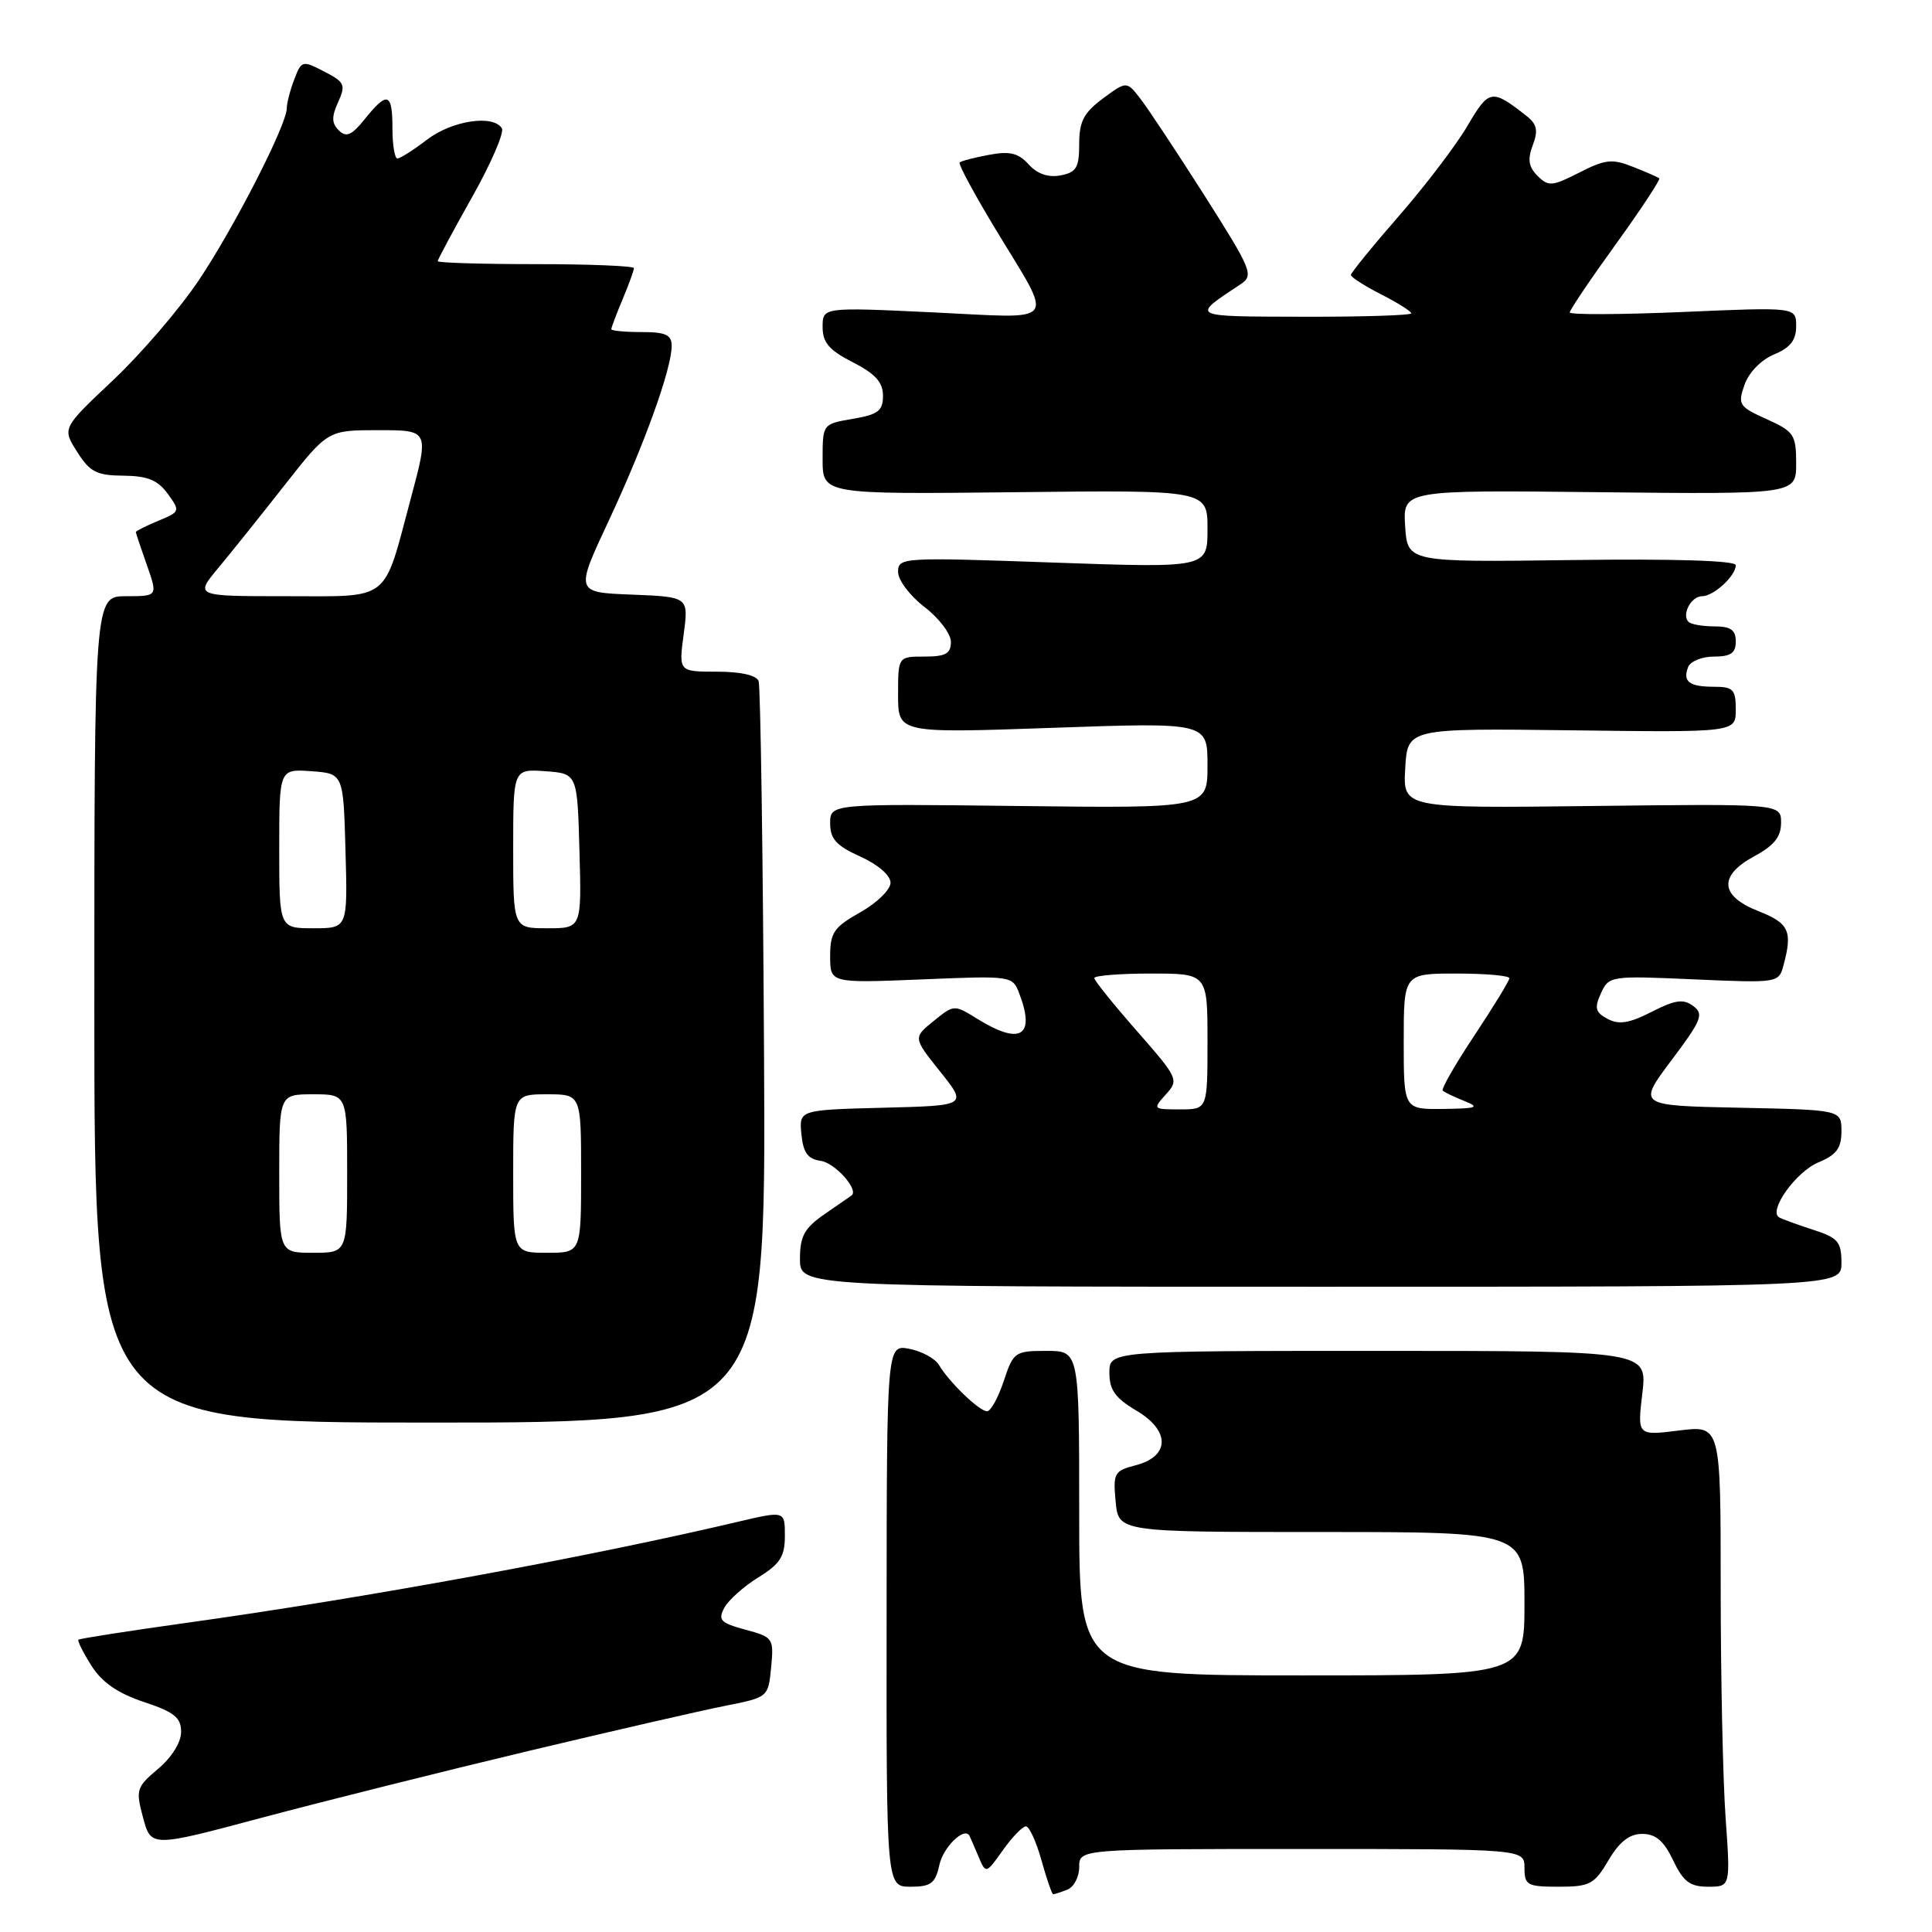 <?xml version="1.0" encoding="UTF-8" standalone="no"?>
<!DOCTYPE svg PUBLIC "-//W3C//DTD SVG 1.1//EN" "http://www.w3.org/Graphics/SVG/1.1/DTD/svg11.dtd" >
<svg xmlns="http://www.w3.org/2000/svg" xmlns:xlink="http://www.w3.org/1999/xlink" version="1.1" viewBox="0 0 256 256">
 <g >
 <path fill="currentColor"
d=" M 141.42 250.39 C 142.29 250.06 143.00 248.71 143.00 247.39 C 143.00 245.00 143.00 245.00 172.50 245.00 C 202.00 245.00 202.00 245.00 202.00 247.50 C 202.00 249.80 202.36 250.00 206.53 250.00 C 210.66 250.00 211.26 249.68 213.13 246.50 C 214.59 244.03 215.91 243.00 217.61 243.00 C 219.39 243.00 220.47 243.93 221.70 246.50 C 223.05 249.34 223.93 250.00 226.33 250.00 C 229.30 250.00 229.30 250.00 228.65 240.85 C 228.29 235.81 228.00 222.05 228.00 210.27 C 228.00 188.86 228.00 188.86 222.48 189.55 C 216.95 190.24 216.95 190.24 217.62 184.62 C 218.28 179.00 218.28 179.00 182.64 179.00 C 147.00 179.00 147.00 179.00 147.00 181.90 C 147.00 184.17 147.78 185.26 150.57 186.91 C 155.09 189.57 155.04 192.98 150.47 194.16 C 147.64 194.89 147.47 195.20 147.83 198.97 C 148.21 203.00 148.21 203.00 175.11 203.00 C 202.00 203.00 202.00 203.00 202.00 212.50 C 202.00 222.00 202.00 222.00 172.50 222.00 C 143.00 222.00 143.00 222.00 143.00 200.50 C 143.00 179.00 143.00 179.00 138.66 179.00 C 134.48 179.00 134.27 179.15 133.00 183.00 C 132.27 185.20 131.28 187.00 130.79 187.00 C 129.77 187.00 125.77 183.15 124.42 180.87 C 123.91 180.01 122.15 179.05 120.50 178.73 C 117.50 178.15 117.50 178.15 117.48 214.08 C 117.45 250.00 117.45 250.00 120.65 250.00 C 123.36 250.00 123.94 249.56 124.48 247.08 C 125.00 244.74 127.76 242.05 128.45 243.23 C 128.53 243.38 129.06 244.59 129.62 245.92 C 130.63 248.33 130.63 248.33 132.88 245.17 C 134.12 243.42 135.50 242.00 135.94 242.00 C 136.38 242.00 137.31 244.03 138.00 246.50 C 138.69 248.97 139.39 251.00 139.55 251.00 C 139.71 251.00 140.55 250.73 141.42 250.39 Z  M 70.00 232.02 C 81.28 229.33 93.04 226.63 96.15 226.02 C 101.78 224.90 101.80 224.89 102.18 220.93 C 102.55 217.07 102.44 216.93 98.77 215.94 C 95.48 215.05 95.11 214.67 95.97 213.05 C 96.52 212.02 98.56 210.20 100.49 209.01 C 103.37 207.23 104.00 206.24 104.00 203.51 C 104.00 200.18 104.00 200.18 97.75 201.65 C 78.02 206.31 48.33 211.75 24.75 215.03 C 17.01 216.11 10.55 217.12 10.39 217.27 C 10.24 217.43 11.02 218.98 12.12 220.72 C 13.52 222.93 15.61 224.37 19.06 225.52 C 23.10 226.86 24.00 227.59 24.00 229.49 C 24.00 230.86 22.74 232.88 20.95 234.38 C 18.07 236.81 17.96 237.15 18.96 240.86 C 20.02 244.78 20.02 244.78 34.76 240.84 C 42.87 238.68 58.72 234.71 70.00 232.02 Z  M 101.24 140.00 C 101.10 113.33 100.77 90.94 100.52 90.25 C 100.24 89.47 98.14 89.00 95.00 89.00 C 89.93 89.00 89.93 89.00 90.59 84.04 C 91.25 79.09 91.25 79.09 83.73 78.79 C 76.21 78.50 76.21 78.50 80.66 69.00 C 85.38 58.91 89.00 48.87 89.00 45.83 C 89.00 44.36 88.21 44.00 85.00 44.00 C 82.80 44.00 81.00 43.83 81.00 43.62 C 81.00 43.41 81.67 41.63 82.50 39.65 C 83.33 37.68 84.00 35.82 84.00 35.53 C 84.00 35.24 78.15 35.00 71.00 35.00 C 63.85 35.00 58.00 34.82 58.00 34.61 C 58.00 34.39 60.05 30.57 62.56 26.11 C 65.07 21.65 66.84 17.55 66.50 17.00 C 65.36 15.15 59.90 15.97 56.59 18.50 C 54.79 19.88 53.02 21.00 52.66 21.00 C 52.30 21.00 52.00 19.20 52.00 17.00 C 52.00 12.28 51.34 12.05 48.36 15.75 C 46.61 17.93 45.89 18.25 44.90 17.28 C 43.94 16.34 43.92 15.47 44.80 13.54 C 45.84 11.25 45.68 10.88 42.96 9.48 C 40.06 7.98 39.95 8.01 38.99 10.53 C 38.44 11.96 38.00 13.68 38.00 14.34 C 38.00 16.53 31.05 30.11 26.34 37.14 C 23.80 40.93 18.68 46.89 14.98 50.38 C 8.23 56.74 8.23 56.74 10.22 59.87 C 11.91 62.54 12.80 63.00 16.35 63.03 C 19.54 63.06 20.90 63.61 22.22 65.42 C 23.90 67.74 23.87 67.81 20.97 69.01 C 19.33 69.69 18.00 70.36 18.00 70.50 C 18.00 70.63 18.66 72.61 19.46 74.87 C 20.91 79.00 20.91 79.00 16.71 79.00 C 12.50 79.00 12.50 79.00 12.50 133.75 C 12.50 188.50 12.50 188.50 57.00 188.50 C 101.50 188.50 101.50 188.50 101.24 140.00 Z  M 244.00 167.33 C 244.00 164.54 243.54 164.01 240.25 162.95 C 238.19 162.28 236.16 161.55 235.75 161.31 C 234.26 160.46 237.98 155.25 240.95 154.02 C 243.34 153.03 244.00 152.14 244.00 149.91 C 244.00 147.06 244.00 147.06 230.48 146.78 C 216.97 146.50 216.97 146.50 221.47 140.50 C 225.48 135.17 225.80 134.37 224.36 133.30 C 223.06 132.33 221.97 132.48 218.86 134.07 C 215.89 135.59 214.51 135.81 213.02 135.01 C 211.39 134.14 211.24 133.57 212.13 131.62 C 213.18 129.31 213.40 129.28 224.45 129.77 C 235.64 130.26 235.70 130.25 236.33 127.88 C 237.54 123.37 237.06 122.33 233.00 120.73 C 227.87 118.72 227.68 116.02 232.50 113.43 C 235.08 112.04 236.00 110.88 236.00 109.02 C 236.00 106.50 236.00 106.50 210.95 106.80 C 185.89 107.10 185.89 107.10 186.20 101.80 C 186.50 96.50 186.50 96.50 208.25 96.77 C 230.00 97.05 230.00 97.05 230.00 94.02 C 230.00 91.37 229.65 91.00 227.17 91.00 C 223.84 91.00 222.94 90.33 223.68 88.40 C 223.97 87.63 225.52 87.00 227.11 87.00 C 229.33 87.00 230.00 86.54 230.00 85.00 C 230.00 83.47 229.33 83.00 227.17 83.00 C 225.61 83.00 224.06 82.73 223.74 82.40 C 222.79 81.45 224.08 79.00 225.54 79.00 C 227.07 79.00 230.00 76.30 230.00 74.89 C 230.00 74.28 221.84 74.03 208.25 74.21 C 186.50 74.50 186.50 74.50 186.19 69.72 C 185.89 64.93 185.89 64.93 211.94 65.22 C 238.00 65.50 238.00 65.50 238.00 61.40 C 238.00 57.60 237.71 57.17 234.09 55.54 C 230.42 53.89 230.24 53.61 231.16 50.98 C 231.72 49.36 233.36 47.68 235.06 46.97 C 237.22 46.08 238.00 45.08 238.00 43.22 C 238.00 40.69 238.00 40.69 223.00 41.34 C 214.75 41.69 208.00 41.72 208.00 41.40 C 208.00 41.08 210.75 37.00 214.11 32.35 C 217.47 27.69 220.06 23.76 219.86 23.62 C 219.66 23.47 218.09 22.78 216.36 22.10 C 213.63 21.01 212.70 21.11 209.26 22.87 C 205.66 24.70 205.17 24.74 203.73 23.30 C 202.54 22.11 202.39 21.12 203.10 19.24 C 203.84 17.29 203.66 16.45 202.27 15.36 C 197.66 11.74 197.31 11.80 194.45 16.67 C 192.95 19.23 188.86 24.61 185.36 28.62 C 181.86 32.63 179.00 36.15 179.00 36.44 C 179.00 36.72 180.80 37.88 183.00 39.00 C 185.20 40.12 187.00 41.26 187.00 41.52 C 187.00 41.78 180.59 41.99 172.75 41.97 C 157.51 41.93 157.76 42.06 164.39 37.66 C 166.16 36.48 165.88 35.80 159.63 25.95 C 155.97 20.20 152.15 14.43 151.13 13.11 C 149.29 10.73 149.29 10.73 146.14 13.05 C 143.61 14.93 143.00 16.09 143.00 19.07 C 143.00 22.21 142.63 22.84 140.53 23.24 C 138.90 23.55 137.45 23.05 136.31 21.79 C 134.94 20.27 133.80 20.00 131.03 20.52 C 129.09 20.88 127.34 21.34 127.15 21.53 C 126.95 21.72 129.07 25.66 131.86 30.28 C 139.74 43.31 140.57 42.19 123.62 41.39 C 109.00 40.70 109.00 40.70 109.00 43.33 C 109.00 45.39 109.86 46.40 113.00 48.00 C 115.98 49.52 117.00 50.65 117.00 52.43 C 117.00 54.44 116.36 54.93 113.00 55.50 C 109.00 56.18 109.00 56.18 109.00 60.84 C 109.00 65.50 109.00 65.50 134.50 65.22 C 160.00 64.93 160.00 64.93 160.00 70.10 C 160.00 75.26 160.00 75.26 139.50 74.54 C 119.50 73.83 119.00 73.86 119.00 75.79 C 119.00 76.87 120.58 78.96 122.50 80.43 C 124.42 81.90 126.00 83.98 126.00 85.05 C 126.00 86.61 125.30 87.00 122.50 87.00 C 119.00 87.00 119.00 87.00 119.00 92.08 C 119.00 97.16 119.00 97.16 139.50 96.44 C 160.00 95.72 160.00 95.72 160.00 101.41 C 160.00 107.10 160.00 107.10 135.00 106.80 C 110.00 106.50 110.00 106.50 110.00 109.10 C 110.00 111.16 110.82 112.07 114.00 113.50 C 116.34 114.56 118.00 115.99 118.00 116.97 C 118.00 117.88 116.20 119.64 114.00 120.88 C 110.50 122.85 110.00 123.57 110.00 126.70 C 110.00 130.27 110.00 130.27 122.08 129.78 C 134.14 129.28 134.16 129.28 135.08 131.70 C 137.21 137.31 135.20 138.52 129.58 135.05 C 126.42 133.09 126.42 133.09 123.70 135.30 C 120.99 137.50 120.99 137.50 124.58 142.00 C 128.18 146.50 128.18 146.50 117.03 146.78 C 105.88 147.07 105.88 147.07 106.19 150.28 C 106.43 152.74 107.03 153.58 108.75 153.82 C 110.66 154.09 113.85 157.68 112.83 158.41 C 112.65 158.54 111.04 159.66 109.25 160.89 C 106.58 162.74 106.00 163.79 106.00 166.82 C 106.00 170.50 106.00 170.50 175.00 170.50 C 244.00 170.50 244.00 170.50 244.00 167.33 Z  M 37.00 155.50 C 37.00 145.00 37.00 145.00 41.50 145.00 C 46.00 145.00 46.00 145.00 46.00 155.50 C 46.00 166.00 46.00 166.00 41.50 166.00 C 37.00 166.00 37.00 166.00 37.00 155.50 Z  M 68.00 155.50 C 68.00 145.00 68.00 145.00 72.50 145.00 C 77.00 145.00 77.00 145.00 77.00 155.50 C 77.00 166.00 77.00 166.00 72.50 166.00 C 68.00 166.00 68.00 166.00 68.00 155.50 Z  M 37.00 112.44 C 37.00 101.89 37.00 101.89 41.25 102.19 C 45.50 102.50 45.50 102.50 45.78 112.75 C 46.07 123.00 46.07 123.00 41.53 123.00 C 37.00 123.00 37.00 123.00 37.00 112.44 Z  M 68.00 112.44 C 68.00 101.89 68.00 101.89 72.25 102.19 C 76.50 102.50 76.50 102.50 76.78 112.75 C 77.07 123.00 77.07 123.00 72.53 123.00 C 68.00 123.00 68.00 123.00 68.00 112.44 Z  M 28.93 75.25 C 30.65 73.19 34.61 68.24 37.74 64.25 C 43.44 57.00 43.44 57.00 50.15 57.00 C 56.86 57.00 56.86 57.00 54.43 66.06 C 50.72 79.94 51.92 79.00 37.87 79.00 C 25.81 79.00 25.81 79.00 28.93 75.25 Z  M 154.48 145.02 C 156.23 143.09 156.13 142.87 150.64 136.61 C 147.54 133.08 145.00 129.92 145.00 129.60 C 145.00 129.27 148.38 129.00 152.50 129.00 C 160.00 129.00 160.00 129.00 160.00 138.00 C 160.00 147.00 160.00 147.00 156.35 147.00 C 152.76 147.00 152.73 146.96 154.48 145.02 Z  M 186.00 138.00 C 186.00 129.00 186.00 129.00 193.00 129.00 C 196.85 129.00 200.00 129.28 200.00 129.62 C 200.00 129.95 197.92 133.35 195.39 137.17 C 192.85 140.99 190.95 144.29 191.17 144.51 C 191.39 144.73 192.68 145.35 194.04 145.89 C 196.14 146.73 195.73 146.88 191.25 146.94 C 186.00 147.00 186.00 147.00 186.00 138.00 Z "/>
</g>
</svg>